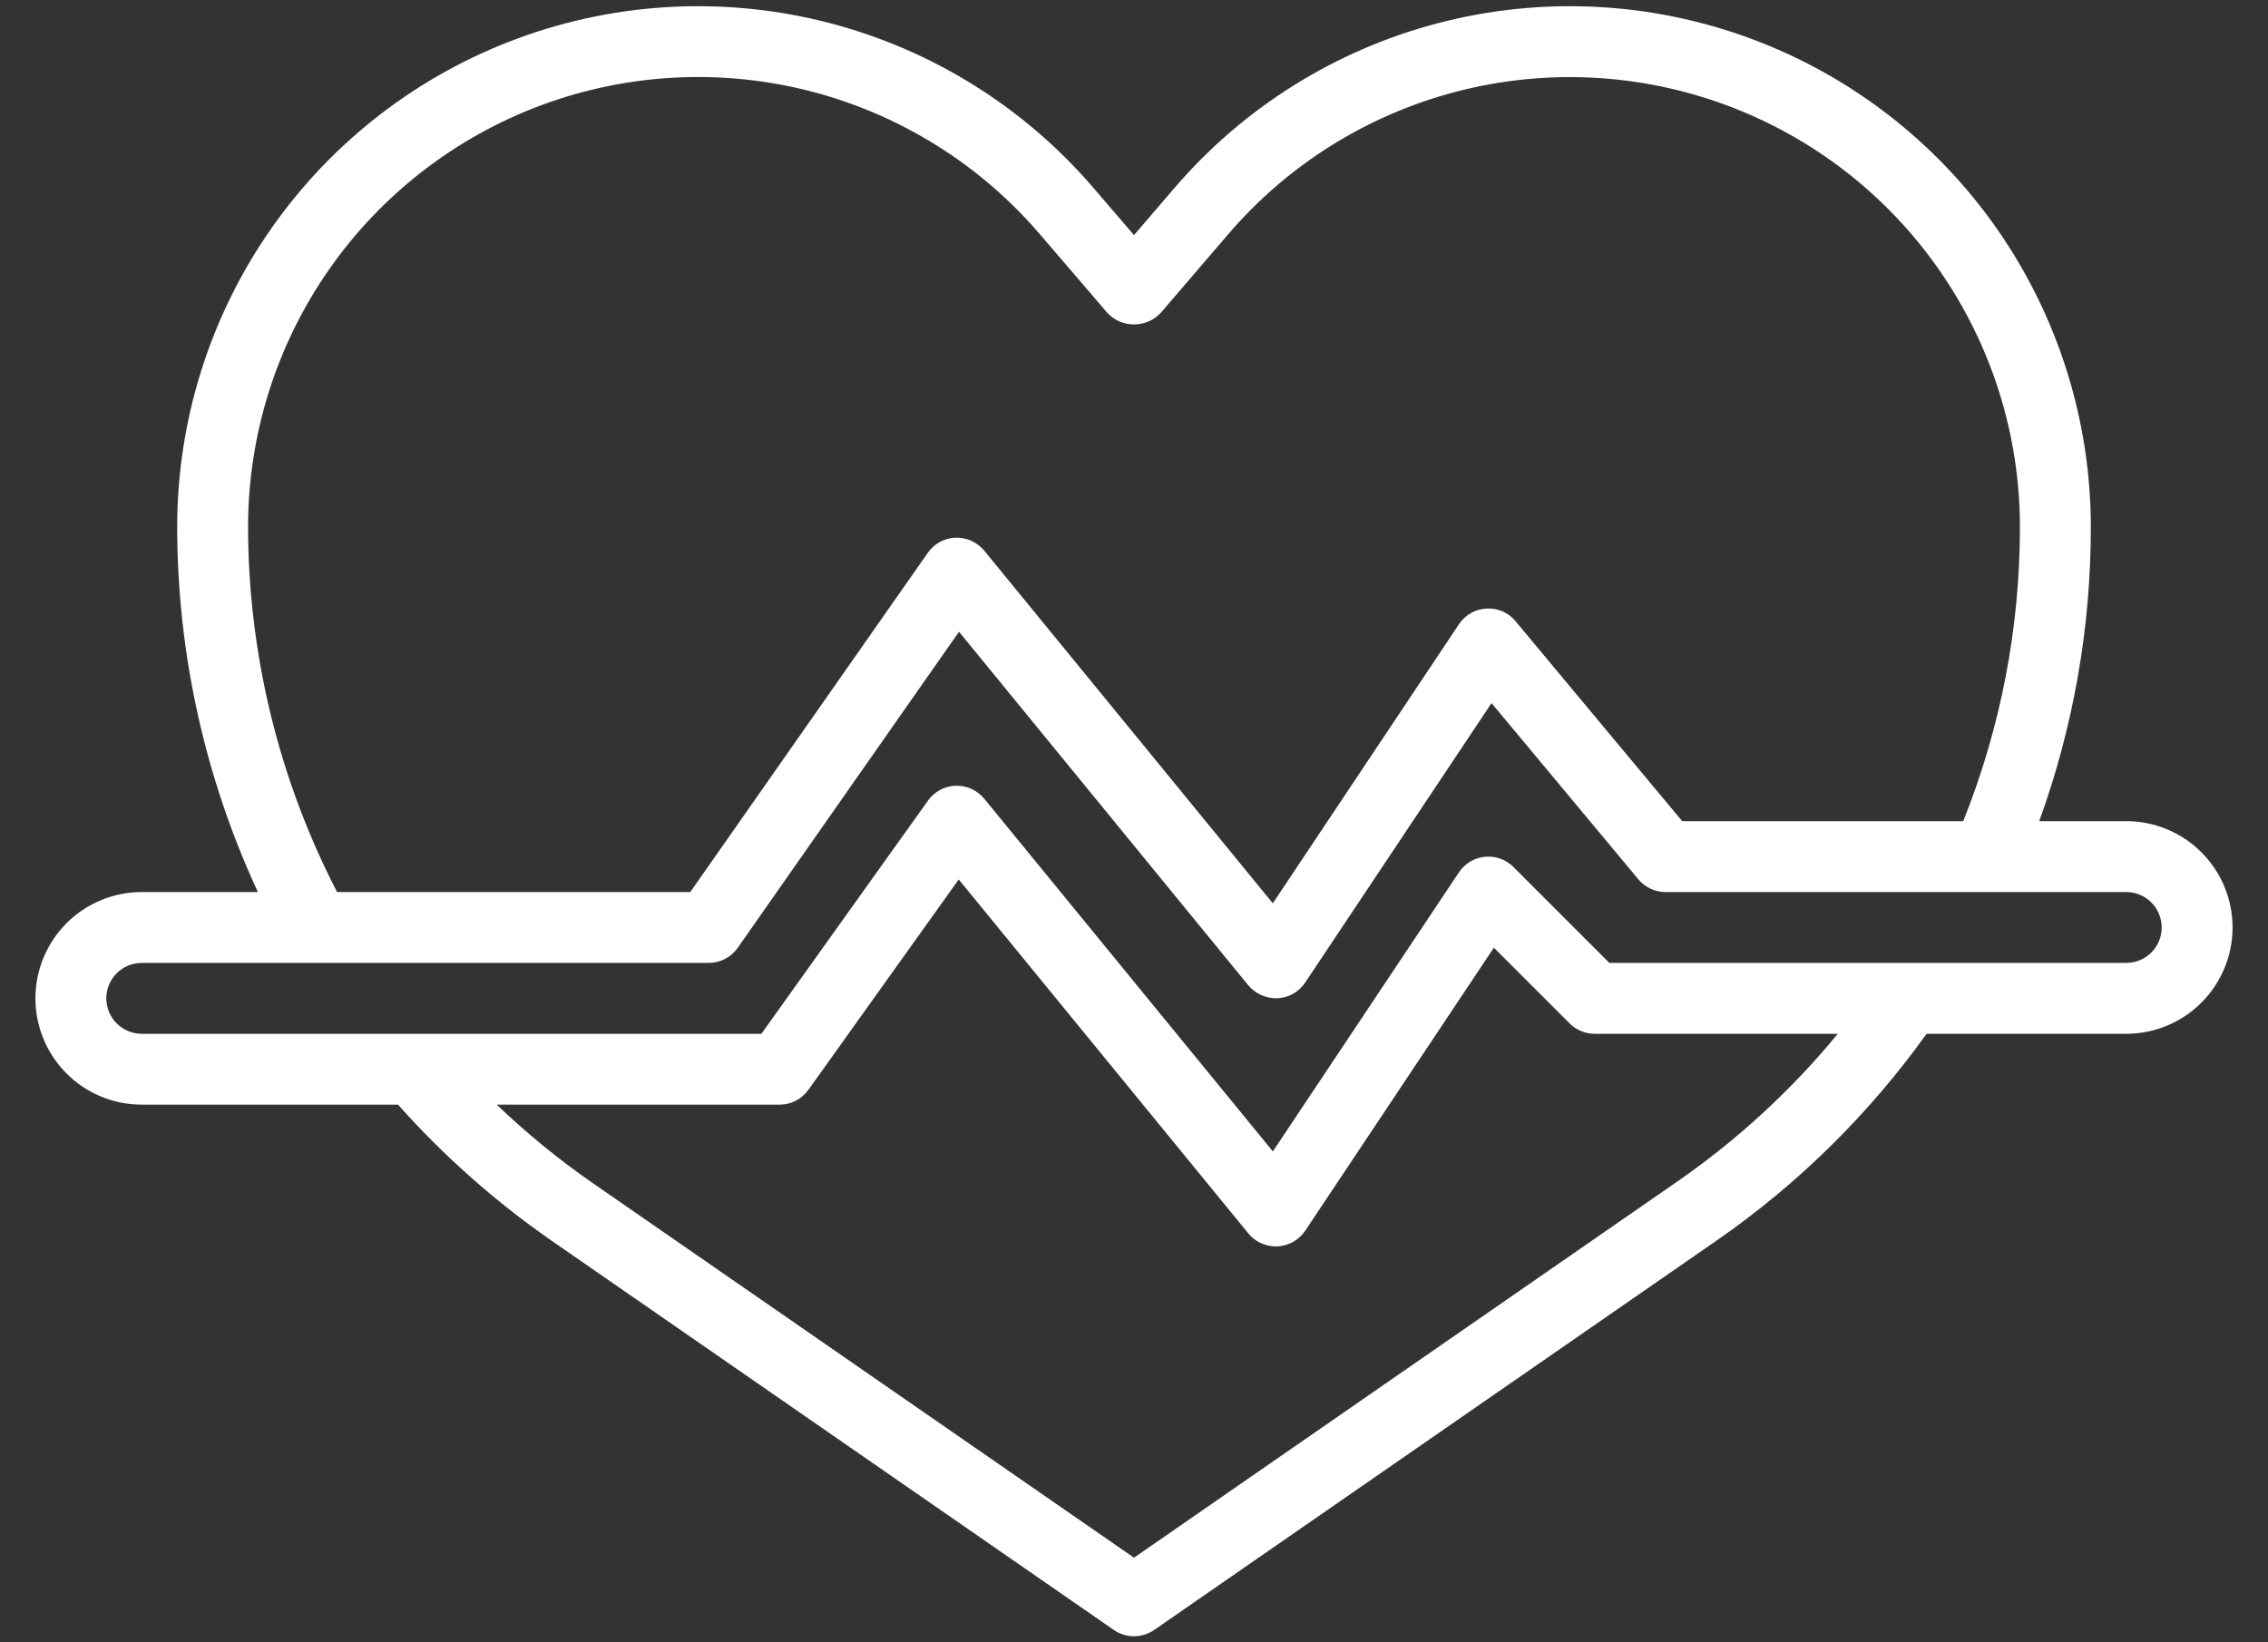 <svg width="58" height="42" viewBox="0 0 58 42" fill="none" xmlns="http://www.w3.org/2000/svg">
<rect x="0" y="0" width="58" height="42" fill="#333333" stroke="none"/>
<path d="M54.375 21H52.15C53.024 18.589 53.471 16.043 53.469 13.478C53.468 10.757 52.634 8.1 51.079 5.867C49.524 3.634 47.322 1.93 44.769 0.986C42.217 0.042 39.436 -0.098 36.802 0.585C34.168 1.268 31.806 2.742 30.034 4.808L29 6.013L27.966 4.808C26.194 2.742 23.832 1.268 21.198 0.585C18.564 -0.098 15.783 0.042 13.231 0.986C10.678 1.93 8.476 3.634 6.921 5.867C5.366 8.1 4.532 10.757 4.531 13.478C4.534 16.703 5.238 19.887 6.595 22.813H3.625C2.904 22.813 2.212 23.099 1.703 23.609C1.193 24.119 0.906 24.81 0.906 25.531C0.906 26.252 1.193 26.944 1.703 27.454C2.212 27.964 2.904 28.25 3.625 28.25H10.179C11.341 29.555 12.652 30.718 14.087 31.716L28.484 41.684C28.636 41.789 28.816 41.845 29 41.845C29.184 41.845 29.364 41.789 29.516 41.684L43.913 31.716C45.987 30.276 47.799 28.49 49.269 26.438H54.375C55.096 26.438 55.788 26.151 56.297 25.641C56.807 25.131 57.094 24.44 57.094 23.719C57.094 22.998 56.807 22.306 56.297 21.796C55.788 21.287 55.096 21 54.375 21ZM6.344 13.478C6.344 11.127 7.064 8.832 8.408 6.902C9.752 4.972 11.655 3.5 13.86 2.684C16.065 1.869 18.468 1.748 20.744 2.338C23.02 2.929 25.061 4.203 26.591 5.988L28.313 7.995C28.401 8.091 28.507 8.167 28.625 8.219C28.744 8.271 28.872 8.297 29.001 8.297C29.13 8.297 29.258 8.271 29.377 8.219C29.495 8.167 29.601 8.091 29.689 7.995L31.411 5.988C32.941 4.203 34.982 2.93 37.258 2.34C39.533 1.75 41.935 1.871 44.14 2.687C46.345 3.502 48.248 4.974 49.591 6.903C50.935 8.833 51.656 11.127 51.656 13.478C51.656 16.055 51.164 18.608 50.206 21H43.019L38.759 15.889C38.67 15.779 38.556 15.692 38.426 15.636C38.296 15.579 38.155 15.554 38.014 15.563C37.873 15.57 37.736 15.611 37.614 15.68C37.491 15.75 37.387 15.848 37.309 15.965L32.55 23.101L25.17 14.082C25.081 13.974 24.968 13.889 24.841 13.831C24.714 13.774 24.575 13.746 24.435 13.75C24.295 13.755 24.158 13.793 24.035 13.86C23.912 13.927 23.807 14.022 23.727 14.137L17.653 22.813H8.62C7.129 19.927 6.349 16.727 6.344 13.478ZM42.881 30.225L29 39.836L15.119 30.229C14.264 29.632 13.456 28.971 12.703 28.25H19.938C20.082 28.25 20.224 28.215 20.352 28.149C20.48 28.083 20.59 27.988 20.674 27.87L24.518 22.491L31.924 31.543C32.008 31.646 32.116 31.73 32.237 31.788C32.358 31.845 32.491 31.875 32.625 31.875H32.669C32.811 31.868 32.949 31.828 33.072 31.758C33.195 31.688 33.3 31.591 33.379 31.473L38.203 24.236L40.141 26.173C40.311 26.343 40.541 26.438 40.781 26.438H46.999C45.808 27.884 44.422 29.159 42.881 30.225ZM54.375 24.625H41.156L38.703 22.172C38.608 22.077 38.494 22.005 38.368 21.959C38.241 21.914 38.107 21.898 37.973 21.911C37.84 21.924 37.711 21.967 37.596 22.035C37.481 22.105 37.383 22.198 37.309 22.31L32.551 29.446L25.17 20.426C25.085 20.323 24.978 20.239 24.857 20.181C24.736 20.124 24.603 20.094 24.469 20.094H24.439C24.3 20.099 24.164 20.135 24.041 20.201C23.919 20.267 23.813 20.36 23.732 20.474L19.471 26.438H3.625C3.385 26.438 3.154 26.342 2.984 26.172C2.814 26.002 2.719 25.772 2.719 25.531C2.719 25.291 2.814 25.061 2.984 24.89C3.154 24.721 3.385 24.625 3.625 24.625H18.125C18.271 24.625 18.414 24.59 18.544 24.522C18.673 24.455 18.784 24.358 18.867 24.238L24.525 16.156L31.923 25.198C32.014 25.306 32.129 25.392 32.258 25.449C32.387 25.506 32.527 25.534 32.669 25.529C32.81 25.523 32.948 25.483 33.071 25.413C33.194 25.343 33.3 25.245 33.378 25.127L38.143 17.981L41.897 22.486C41.982 22.588 42.089 22.671 42.209 22.727C42.329 22.784 42.461 22.813 42.594 22.813H54.375C54.615 22.813 54.846 22.908 55.016 23.078C55.186 23.248 55.281 23.479 55.281 23.719C55.281 23.959 55.186 24.19 55.016 24.36C54.846 24.53 54.615 24.625 54.375 24.625Z" fill="white"/>
</svg>
